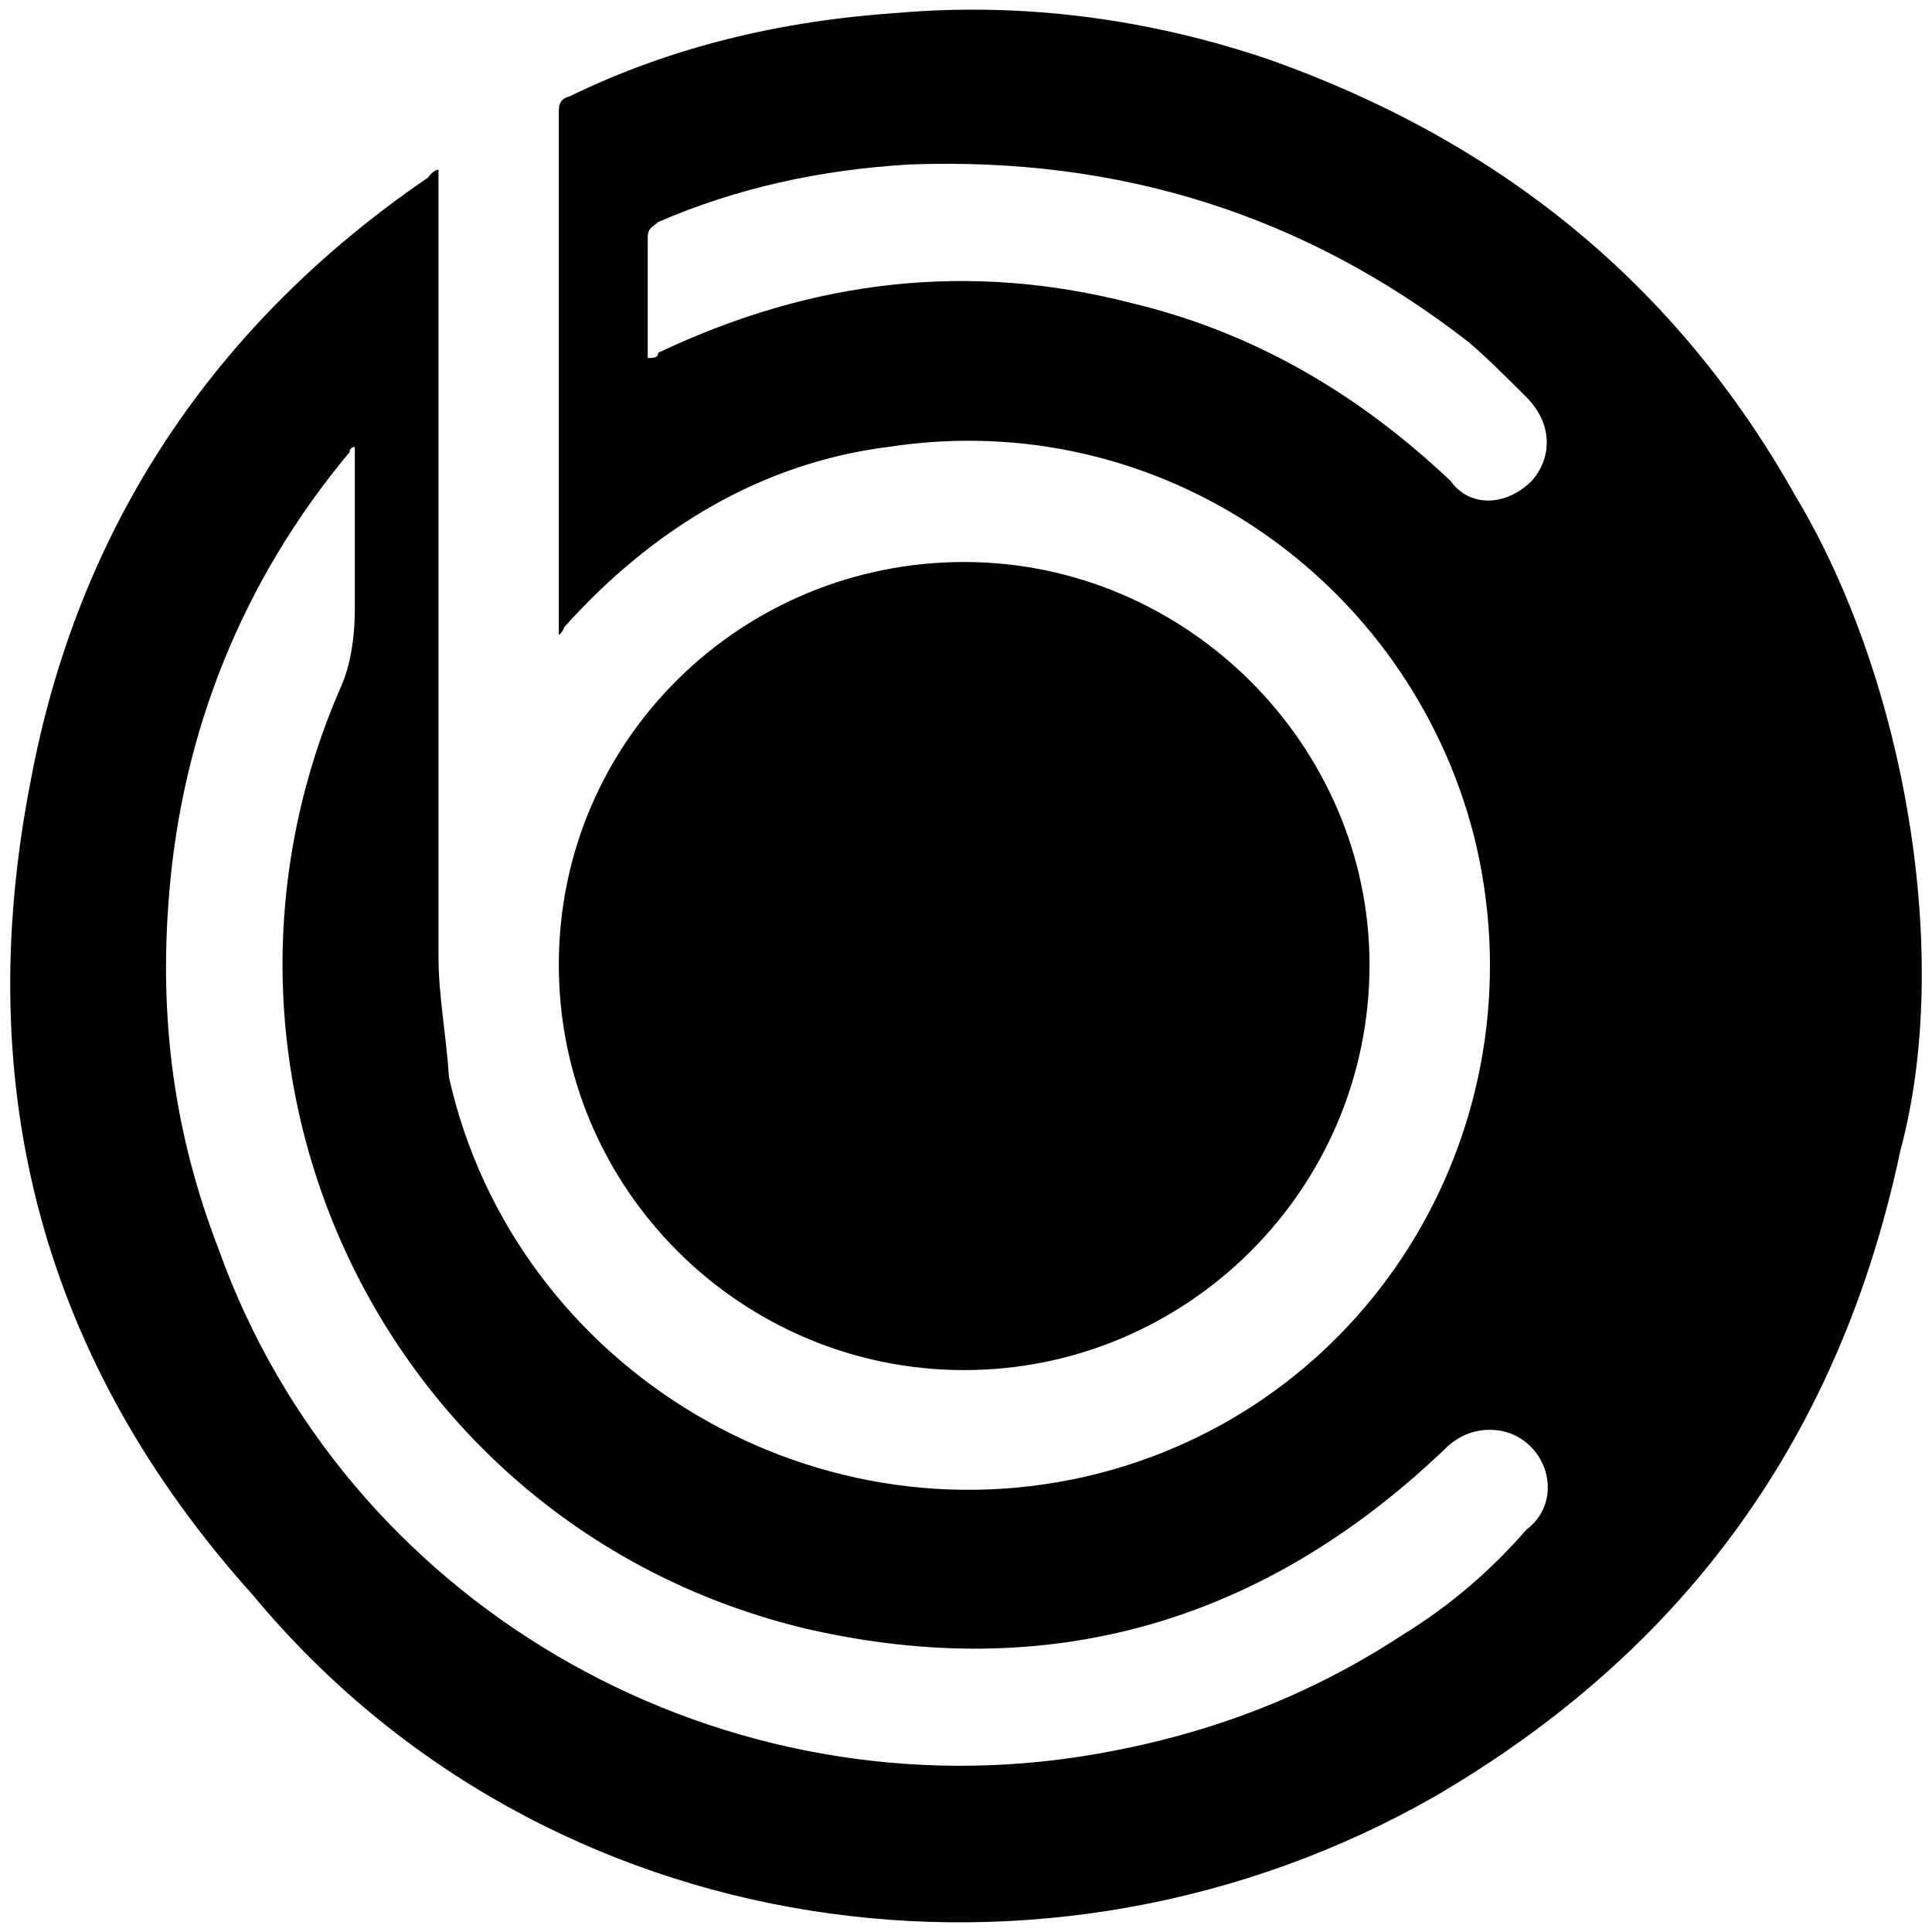 <svg xmlns="http://www.w3.org/2000/svg" width="1000" height="1000">
  <path d="M742.705 929.802c-198.984 113.705-460.236 78.51-611.843-104.23C22.572 705.1-15.33 564.322 15.804 404.592 40.169 273.29 110.558 167.707 221.556 91.903c0 0 2.707-4.06 5.414-4.06v407.443c0 20.304 4.061 40.609 5.415 62.267 33.84 151.607 192.216 246.361 343.823 203.045 140.778-40.609 221.996-185.448 186.801-327.58-33.84-132.655-162.436-223.349-303.214-201.69-64.974 8.121-121.827 41.962-167.85 93.4 0 0 0 1.354-2.707 4.061V58.062c0-2.707 0-6.768 5.414-8.121C347.444 24.22 404.296 10.685 465.21 6.624 528.83 1.21 593.805 9.332 657.426 30.99c117.766 41.962 209.813 115.059 272.08 226.056 56.853 94.755 81.218 238.24 54.145 338.409C952.518 743 872.653 853.999 742.705 929.802zM87.546 462.8c-5.414 64.974 2.708 124.534 25.72 184.094 64.974 181.387 253.129 291.03 443.99 262.605 62.268-9.476 117.767-29.78 169.205-63.621 24.365-14.89 46.024-33.84 63.62-54.145 16.244-12.183 13.537-35.195-1.353-46.024-10.829-8.122-28.426-8.122-40.609 4.06-94.754 90.694-205.752 121.828-330.286 93.402C201.25 791.732 87.546 557.553 176.886 354.508c4.06-9.475 6.768-23.012 6.768-39.255v-83.926s-2.707 0-2.707 2.708c-55.499 66.328-86.633 144.838-93.4 228.764zm201.692 36.548c0-116.413 94.754-208.46 209.813-208.46 115.059 0 209.813 94.755 209.813 208.46 0 116.412-94.754 209.813-209.813 209.813-115.06 0-209.813-93.4-209.813-209.813zm46.023-314.043c2.707 0 5.415 0 5.415-2.707 79.864-37.902 161.082-47.378 245.007-25.72 62.267 14.89 116.413 46.024 165.143 92.048 9.476 13.536 28.427 13.536 41.963 0 10.83-12.183 10.83-29.78-2.707-43.317-10.83-10.829-20.305-20.304-29.78-28.426-85.279-66.328-181.387-96.108-289.678-92.047-46.023 2.707-89.34 12.183-129.948 29.78-2.708 2.707-5.415 2.707-5.415 8.122v31.133z" style="fill:#000;fill-opacity:1;fill-rule:nonzero;stroke:none;"/>
</svg>
